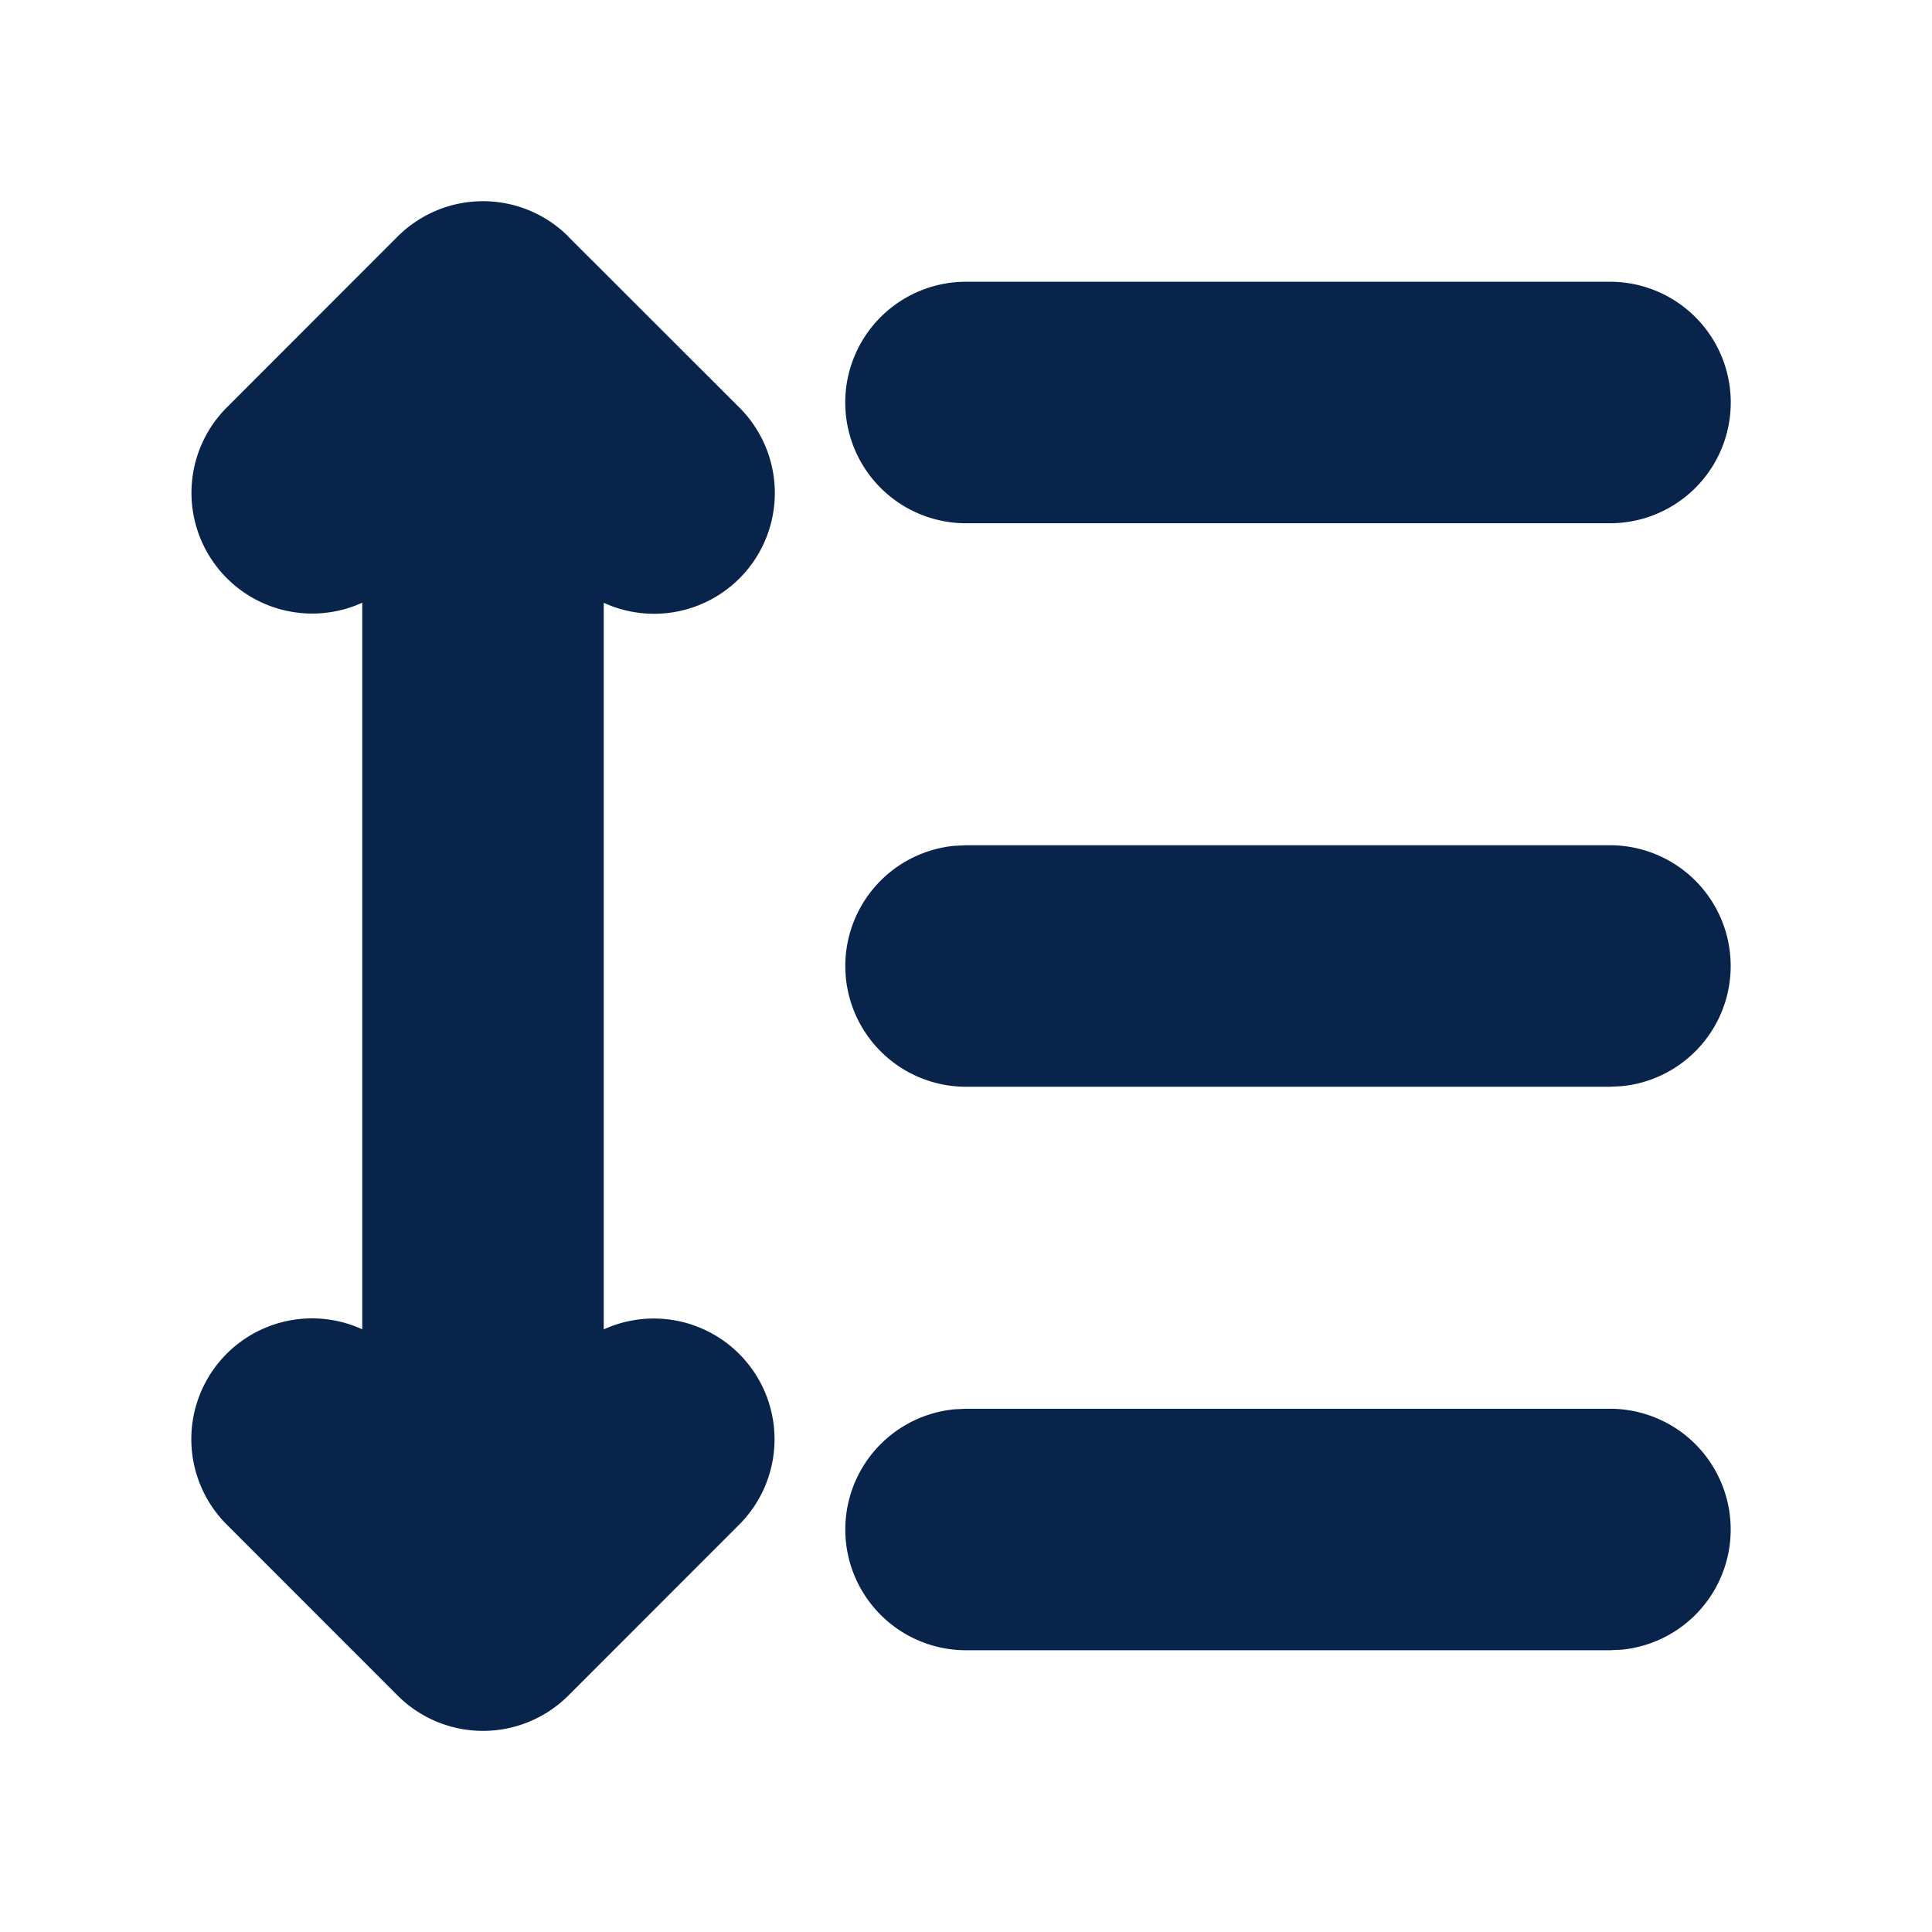 <svg xmlns="http://www.w3.org/2000/svg" width="24" height="24"><g fill="none"><path d="M24 0v24H0V0zM12.593 23.258l-.011.002-.071.035-.02.004-.014-.004-.071-.035c-.01-.004-.019-.001-.024.005l-.004.01-.017.428.005.02.01.013.104.074.015.004.012-.004.104-.074.012-.016.004-.017-.017-.427c-.002-.01-.009-.017-.017-.018m.265-.113-.013.002-.185.093-.01.01-.003.011.018.43.005.012.008.007.201.093c.012.004.023 0 .029-.008l.004-.014-.034-.614c-.003-.012-.01-.02-.02-.022m-.715.002a.023.023 0 0 0-.027.006l-.006.014-.034.614c0 .012.007.02.017.024l.015-.002.201-.093.01-.008.004-.011.017-.43-.003-.012-.01-.01z"/><path fill="#09244B" d="m7.06 2.94 2.122 2.12A1.5 1.5 0 0 1 7.5 7.488v9.026a1.5 1.5 0 0 1 1.682 2.426l-2.121 2.122a1.5 1.5 0 0 1-2.122 0L2.818 18.94A1.5 1.5 0 0 1 4.5 16.513V7.487a1.5 1.5 0 0 1-1.682-2.426l2.121-2.122a1.5 1.5 0 0 1 2.122 0ZM20 17.5a1.5 1.5 0 0 1 .144 2.993L20 20.5h-8a1.5 1.5 0 0 1-.144-2.993L12 17.5zm0-7a1.5 1.5 0 0 1 .144 2.993L20 13.5h-8a1.5 1.5 0 0 1-.144-2.993L12 10.5zm0-7a1.5 1.5 0 0 1 0 3h-8a1.5 1.5 0 0 1 0-3z"/></g></svg>